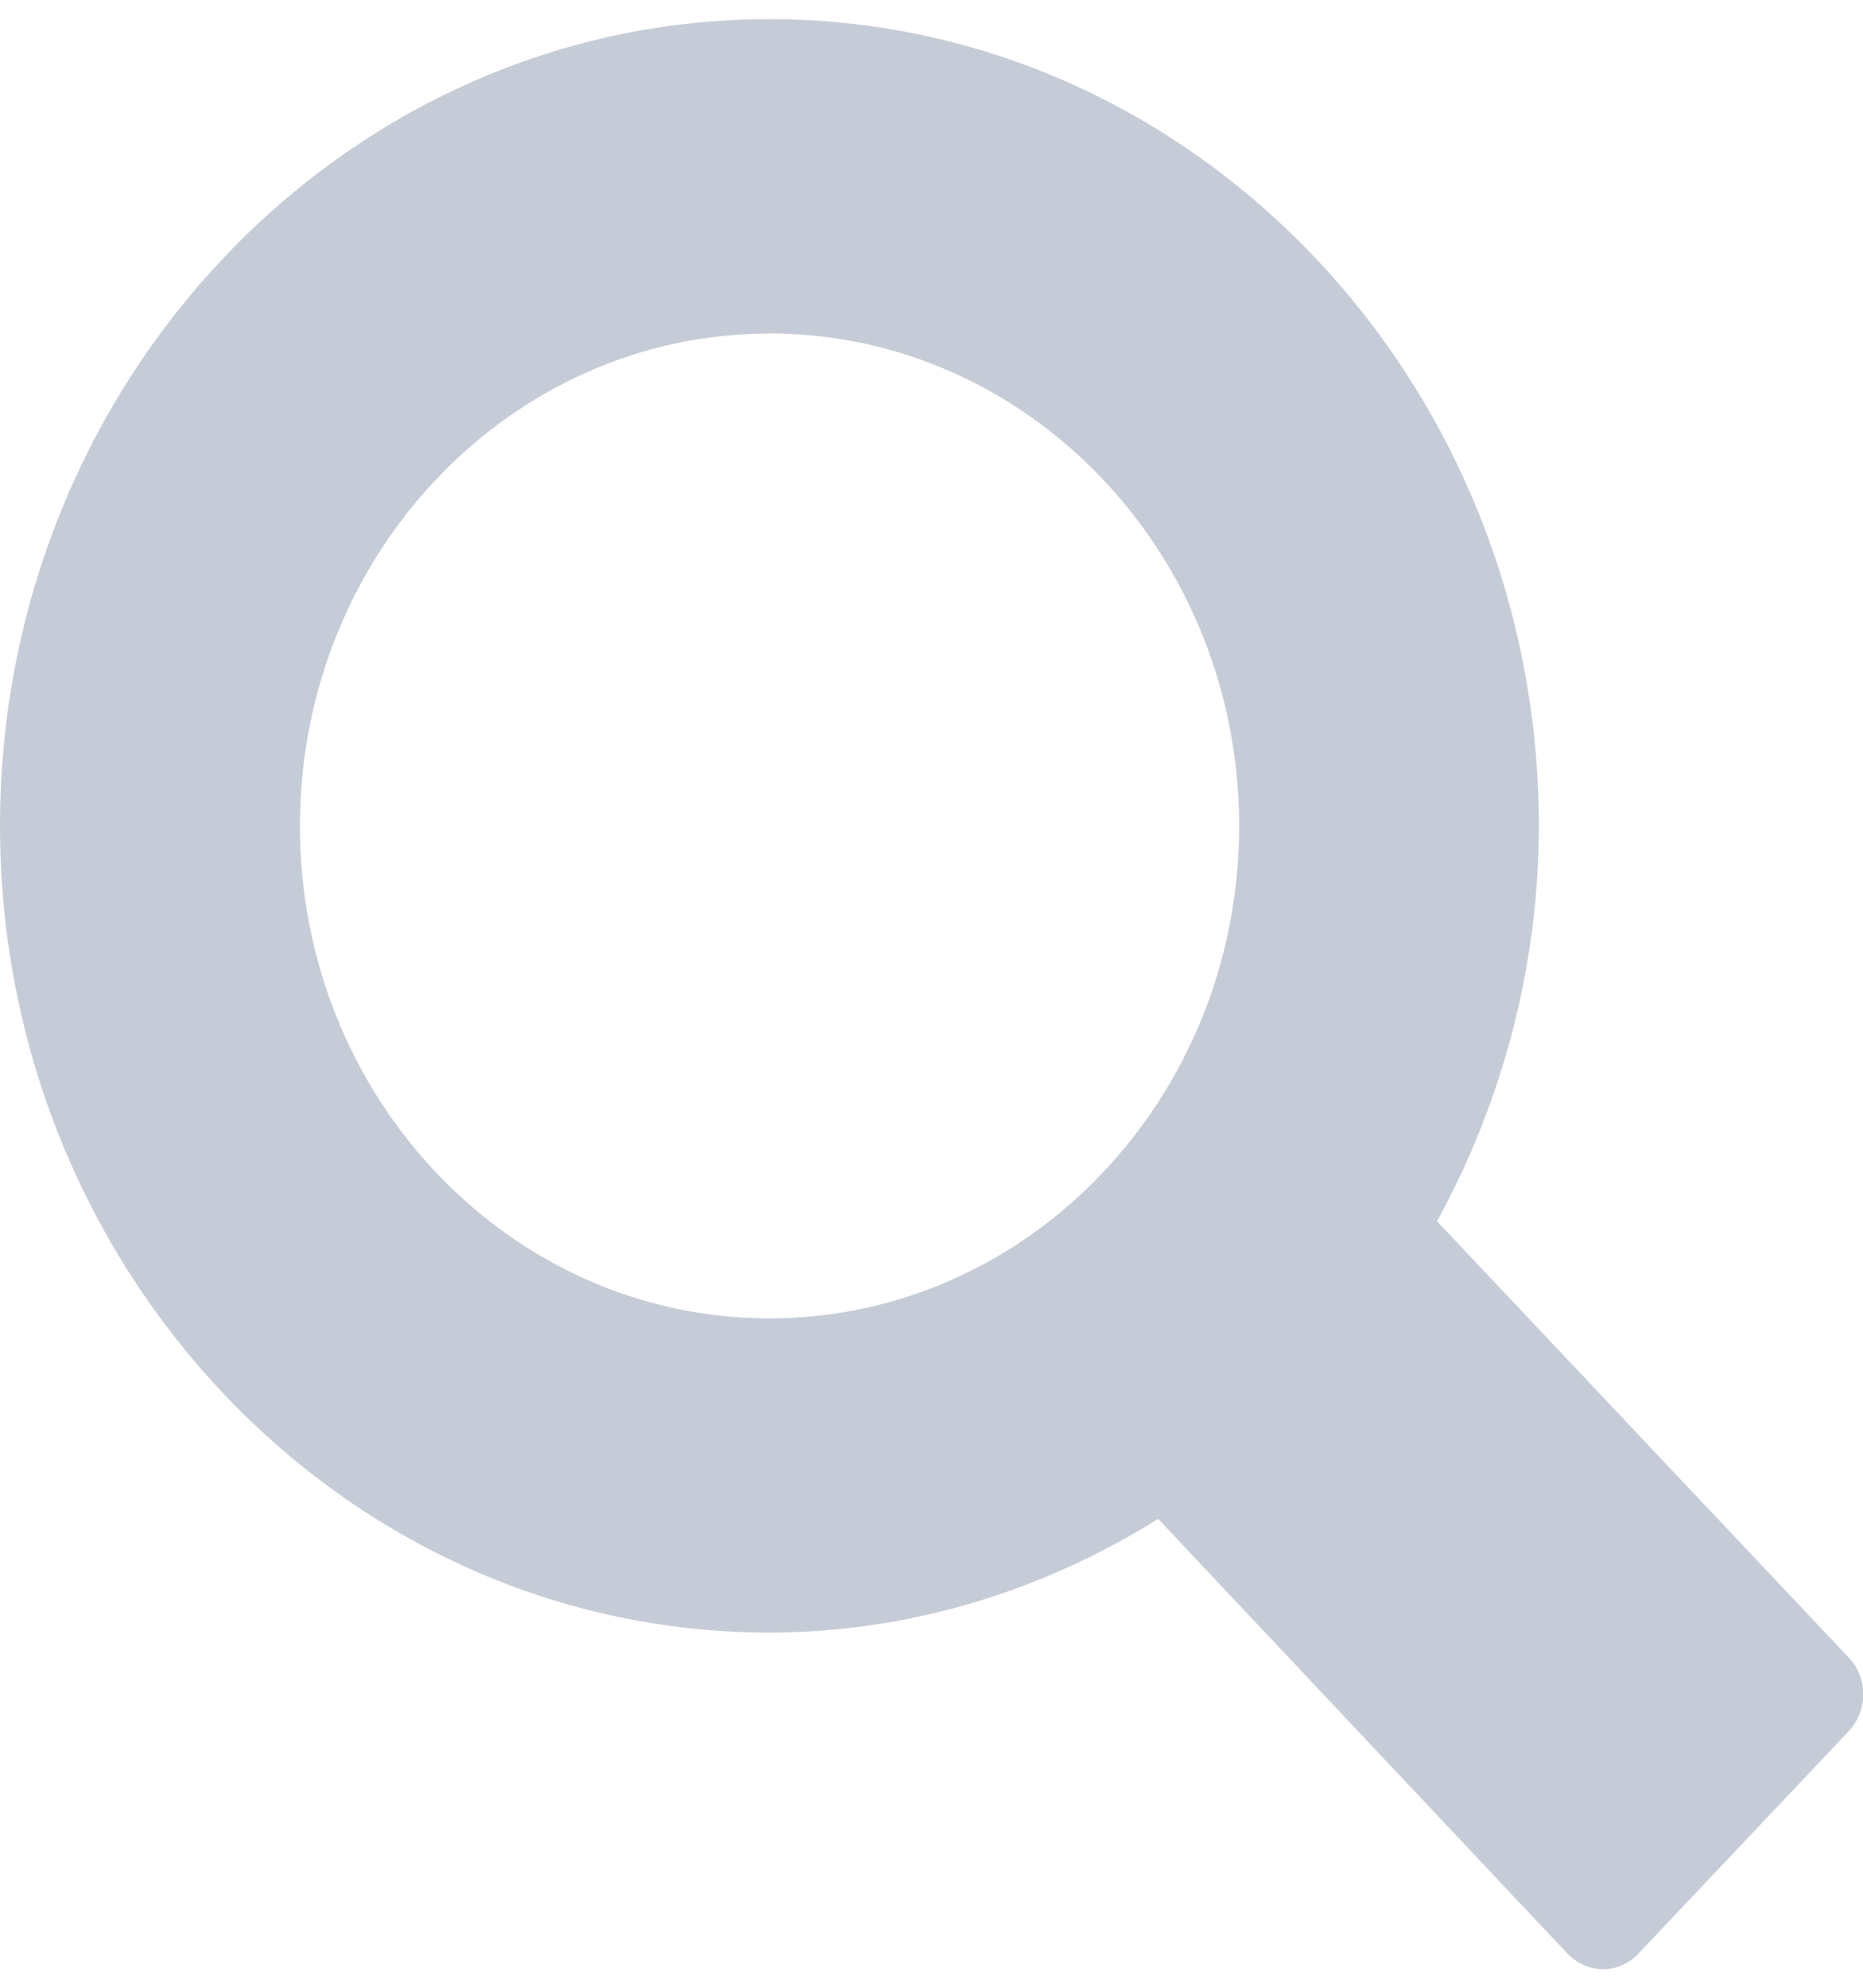 <svg width="15" height="16" viewBox="0 0 15 16" xmlns="http://www.w3.org/2000/svg"><g fill="none" fill-rule="evenodd"><g fill="#c6ccd7"><path d="M14.883 13.34L11.57 9.83c.54-.984.82-2.08.82-3.183 0-3.58-2.78-6.493-6.195-6.493C2.78.154 0 3.068 0 6.647c0 3.58 2.78 6.494 6.195 6.494 1.09 0 2.168-.314 3.13-.915l3.296 3.5c.075.076.18.125.286.125.106 0 .21-.045.285-.126l1.693-1.79c.156-.168.156-.43 0-.593zM6.195 2.684c2.086 0 3.782 1.778 3.782 3.964 0 2.187-1.696 3.964-3.782 3.964-2.086 0-3.78-1.776-3.78-3.963 0-2.186 1.694-3.964 3.78-3.964z"/></g></g></svg>
